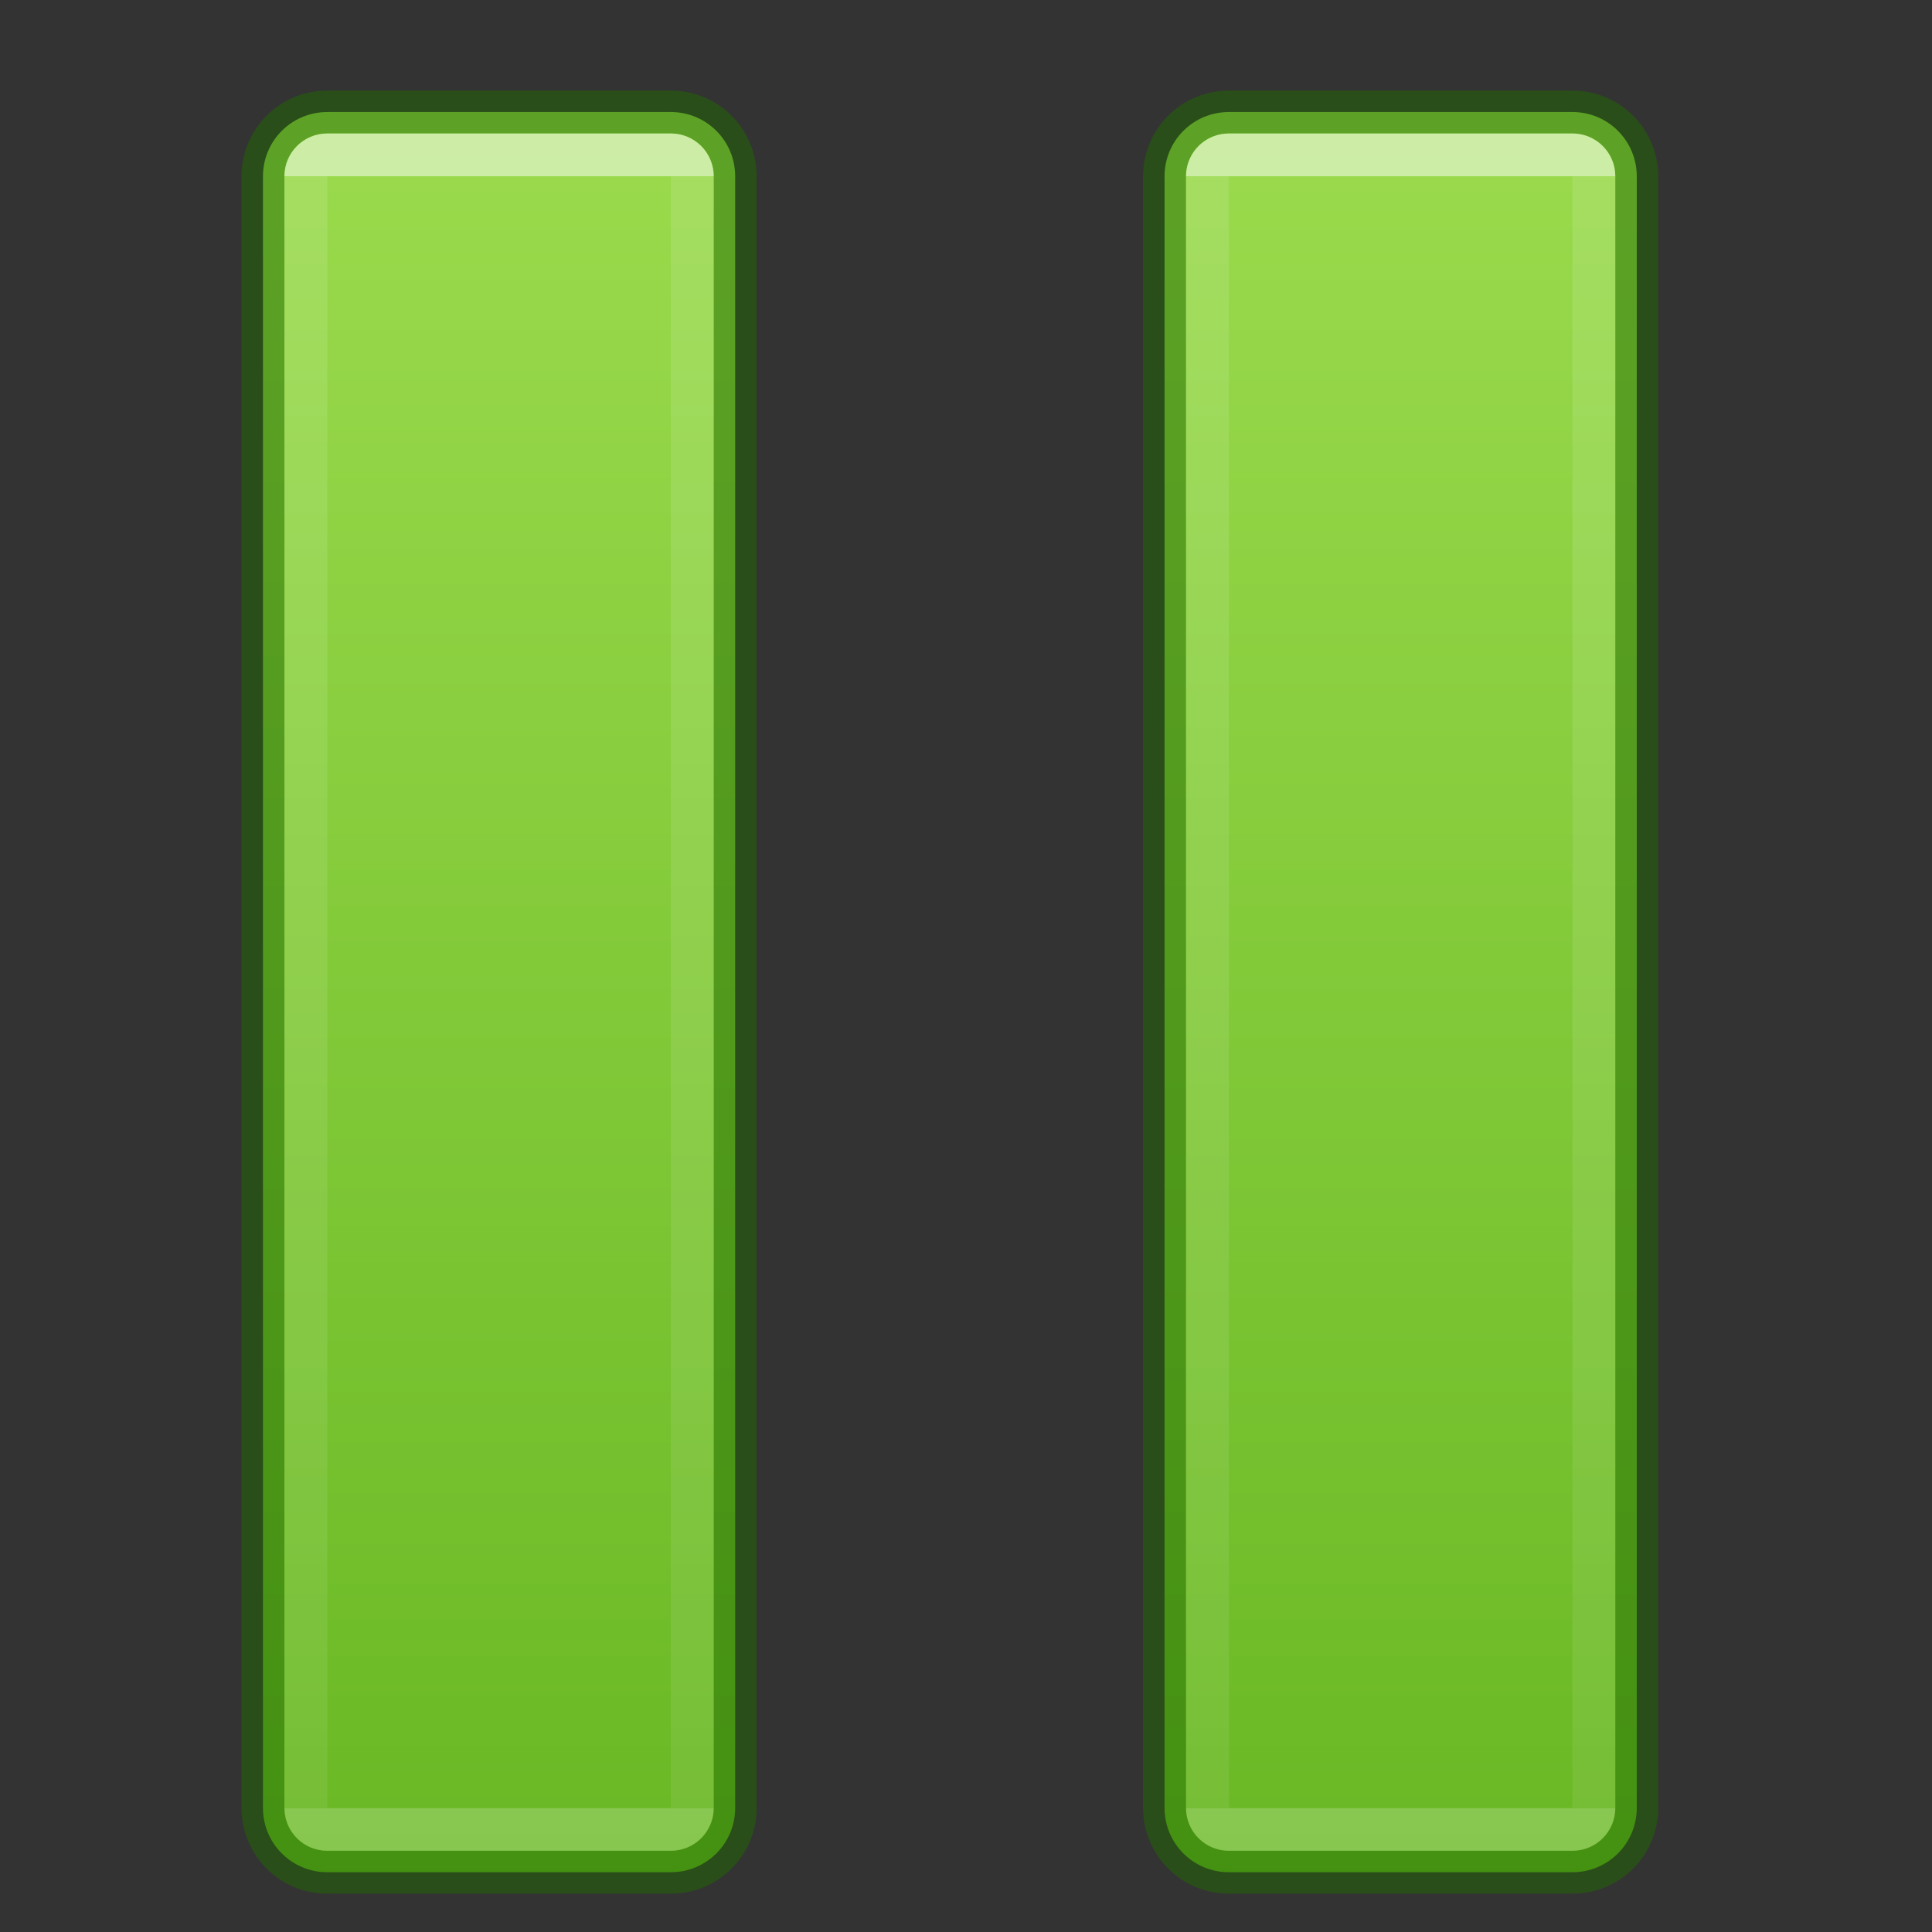 <?xml version="1.0" encoding="UTF-8" standalone="no"?>
<svg
   id="svg2436"
   height="64"
   width="64"
   version="1.1"
   sodipodi:docname="com.github.gabutakut.gabutdm.pause.svg"
   inkscape:version="1.2.2 (1:1.2.2+202212051552+b0a8486541)"
   xmlns:inkscape="http://www.inkscape.org/namespaces/inkscape"
   xmlns:sodipodi="http://sodipodi.sourceforge.net/DTD/sodipodi-0.dtd"
   xmlns:xlink="http://www.w3.org/1999/xlink"
   xmlns="http://www.w3.org/2000/svg"
   xmlns:svg="http://www.w3.org/2000/svg"
   xmlns:rdf="http://www.w3.org/1999/02/22-rdf-syntax-ns#"
   xmlns:cc="http://creativecommons.org/ns#"
   xmlns:dc="http://purl.org/dc/elements/1.1/">
  <rect width="100%" height="100%" fill="#333333" stroke="none"/>
  <sodipodi:namedview
     id="namedview17"
     pagecolor="#ffffff"
     bordercolor="#666666"
     borderopacity="1.0"
     inkscape:pageshadow="2"
     inkscape:pageopacity="0.0"
     inkscape:pagecheckerboard="0"
     showgrid="false"
     width="64px"
     inkscape:zoom="2.0771262"
     inkscape:cx="-96.286881"
     inkscape:cy="81.362414"
     inkscape:window-width="1366"
     inkscape:window-height="708"
     inkscape:window-x="0"
     inkscape:window-y="0"
     inkscape:window-maximized="1"
     inkscape:current-layer="svg2436"
     inkscape:showpageshadow="2"
     inkscape:deskcolor="#d1d1d1" />
  <defs
     id="defs2438">
    <linearGradient
       id="linearGradient1000">
      <stop
         id="stop992"
         style="stop-color:#ffffff;stop-opacity:1"
         offset="0" />
      <stop
         id="stop994"
         style="stop-color:#ffffff;stop-opacity:0.235"
         offset="0" />
      <stop
         id="stop996"
         style="stop-color:#ffffff;stop-opacity:0.157"
         offset="1" />
      <stop
         id="stop998"
         style="stop-color:#ffffff;stop-opacity:0.392"
         offset="1" />
    </linearGradient>
    <linearGradient
       id="linearGradient4382">
      <stop
         id="stop4384"
         style="stop-color:#9bdb4d;stop-opacity:1;"
         offset="0" />
      <stop
         id="stop4386"
         style="stop-color:#68b723;stop-opacity:1;"
         offset="1" />
    </linearGradient>
    <linearGradient
       gradientTransform="matrix(3.034,0,0,3.069,-35.993,-3.961)"
       xlink:href="#linearGradient4382"
       id="linearGradient889-7"
       x1="17"
       y1="2.394"
       x2="17"
       y2="22.047"
       gradientUnits="userSpaceOnUse" />
    <linearGradient
       xlink:href="#linearGradient1000"
       id="linearGradient884"
       gradientUnits="userSpaceOnUse"
       gradientTransform="matrix(2.321,0,0,2.448,-45.545,-46.68)"
       x1="26.34"
       y1="21.457"
       x2="26.34"
       y2="43.535" />
  </defs>
  <path
     d="m 10.844,3.711 c -1.182,0 -2.133,0.951 -2.133,2.133 V 59.887 c 0,1.182 0.951,2.133 2.133,2.133 h 11.377 c 1.182,0 2.133,-0.951 2.133,-2.133 V 5.844 c 0,-1.182 -0.951,-2.133 -2.133,-2.133 z m 29.866,0 c -1.182,0 -2.133,0.951 -2.133,2.133 V 59.887 c 0,1.182 0.951,2.133 2.133,2.133 h 11.377 c 1.182,0 2.133,-0.951 2.133,-2.133 V 5.844 c 0,-1.182 -0.951,-2.133 -2.133,-2.133 z"
     style="font-variation-settings:normal;opacity:1;vector-effect:none;fill:url(#linearGradient889-7);fill-opacity:1;stroke:#206b00;stroke-width:1.422;stroke-linecap:round;stroke-linejoin:round;stroke-miterlimit:4;stroke-dasharray:none;stroke-dashoffset:0;stroke-opacity:0.502;marker:none;stop-color:#000000;stop-opacity:1"
     id="rect875" />
  <path
     d="m 10.844,5.133 c -0.394,0 -0.711,0.317 -0.711,0.711 V 59.887 c 0,0.394 0.317,0.711 0.711,0.711 h 11.377 c 0.394,0 0.711,-0.317 0.711,-0.711 V 5.844 c 0,-0.394 -0.317,-0.711 -0.711,-0.711 z m 29.866,0 c -0.394,0 -0.711,0.317 -0.711,0.711 V 59.887 c 0,0.394 0.317,0.711 0.711,0.711 h 11.377 c 0.394,0 0.711,-0.317 0.711,-0.711 V 5.844 c 0,-0.394 -0.317,-0.711 -0.711,-0.711 z"
     style="font-variation-settings:normal;opacity:0.5;vector-effect:none;fill:none;fill-opacity:1;stroke:url(#linearGradient884);stroke-width:1.422;stroke-linecap:butt;stroke-linejoin:round;stroke-miterlimit:4;stroke-dasharray:none;stroke-dashoffset:0;stroke-opacity:1;marker:none;stop-color:#000000;stop-opacity:1"
     id="rect875-9" />
</svg>
